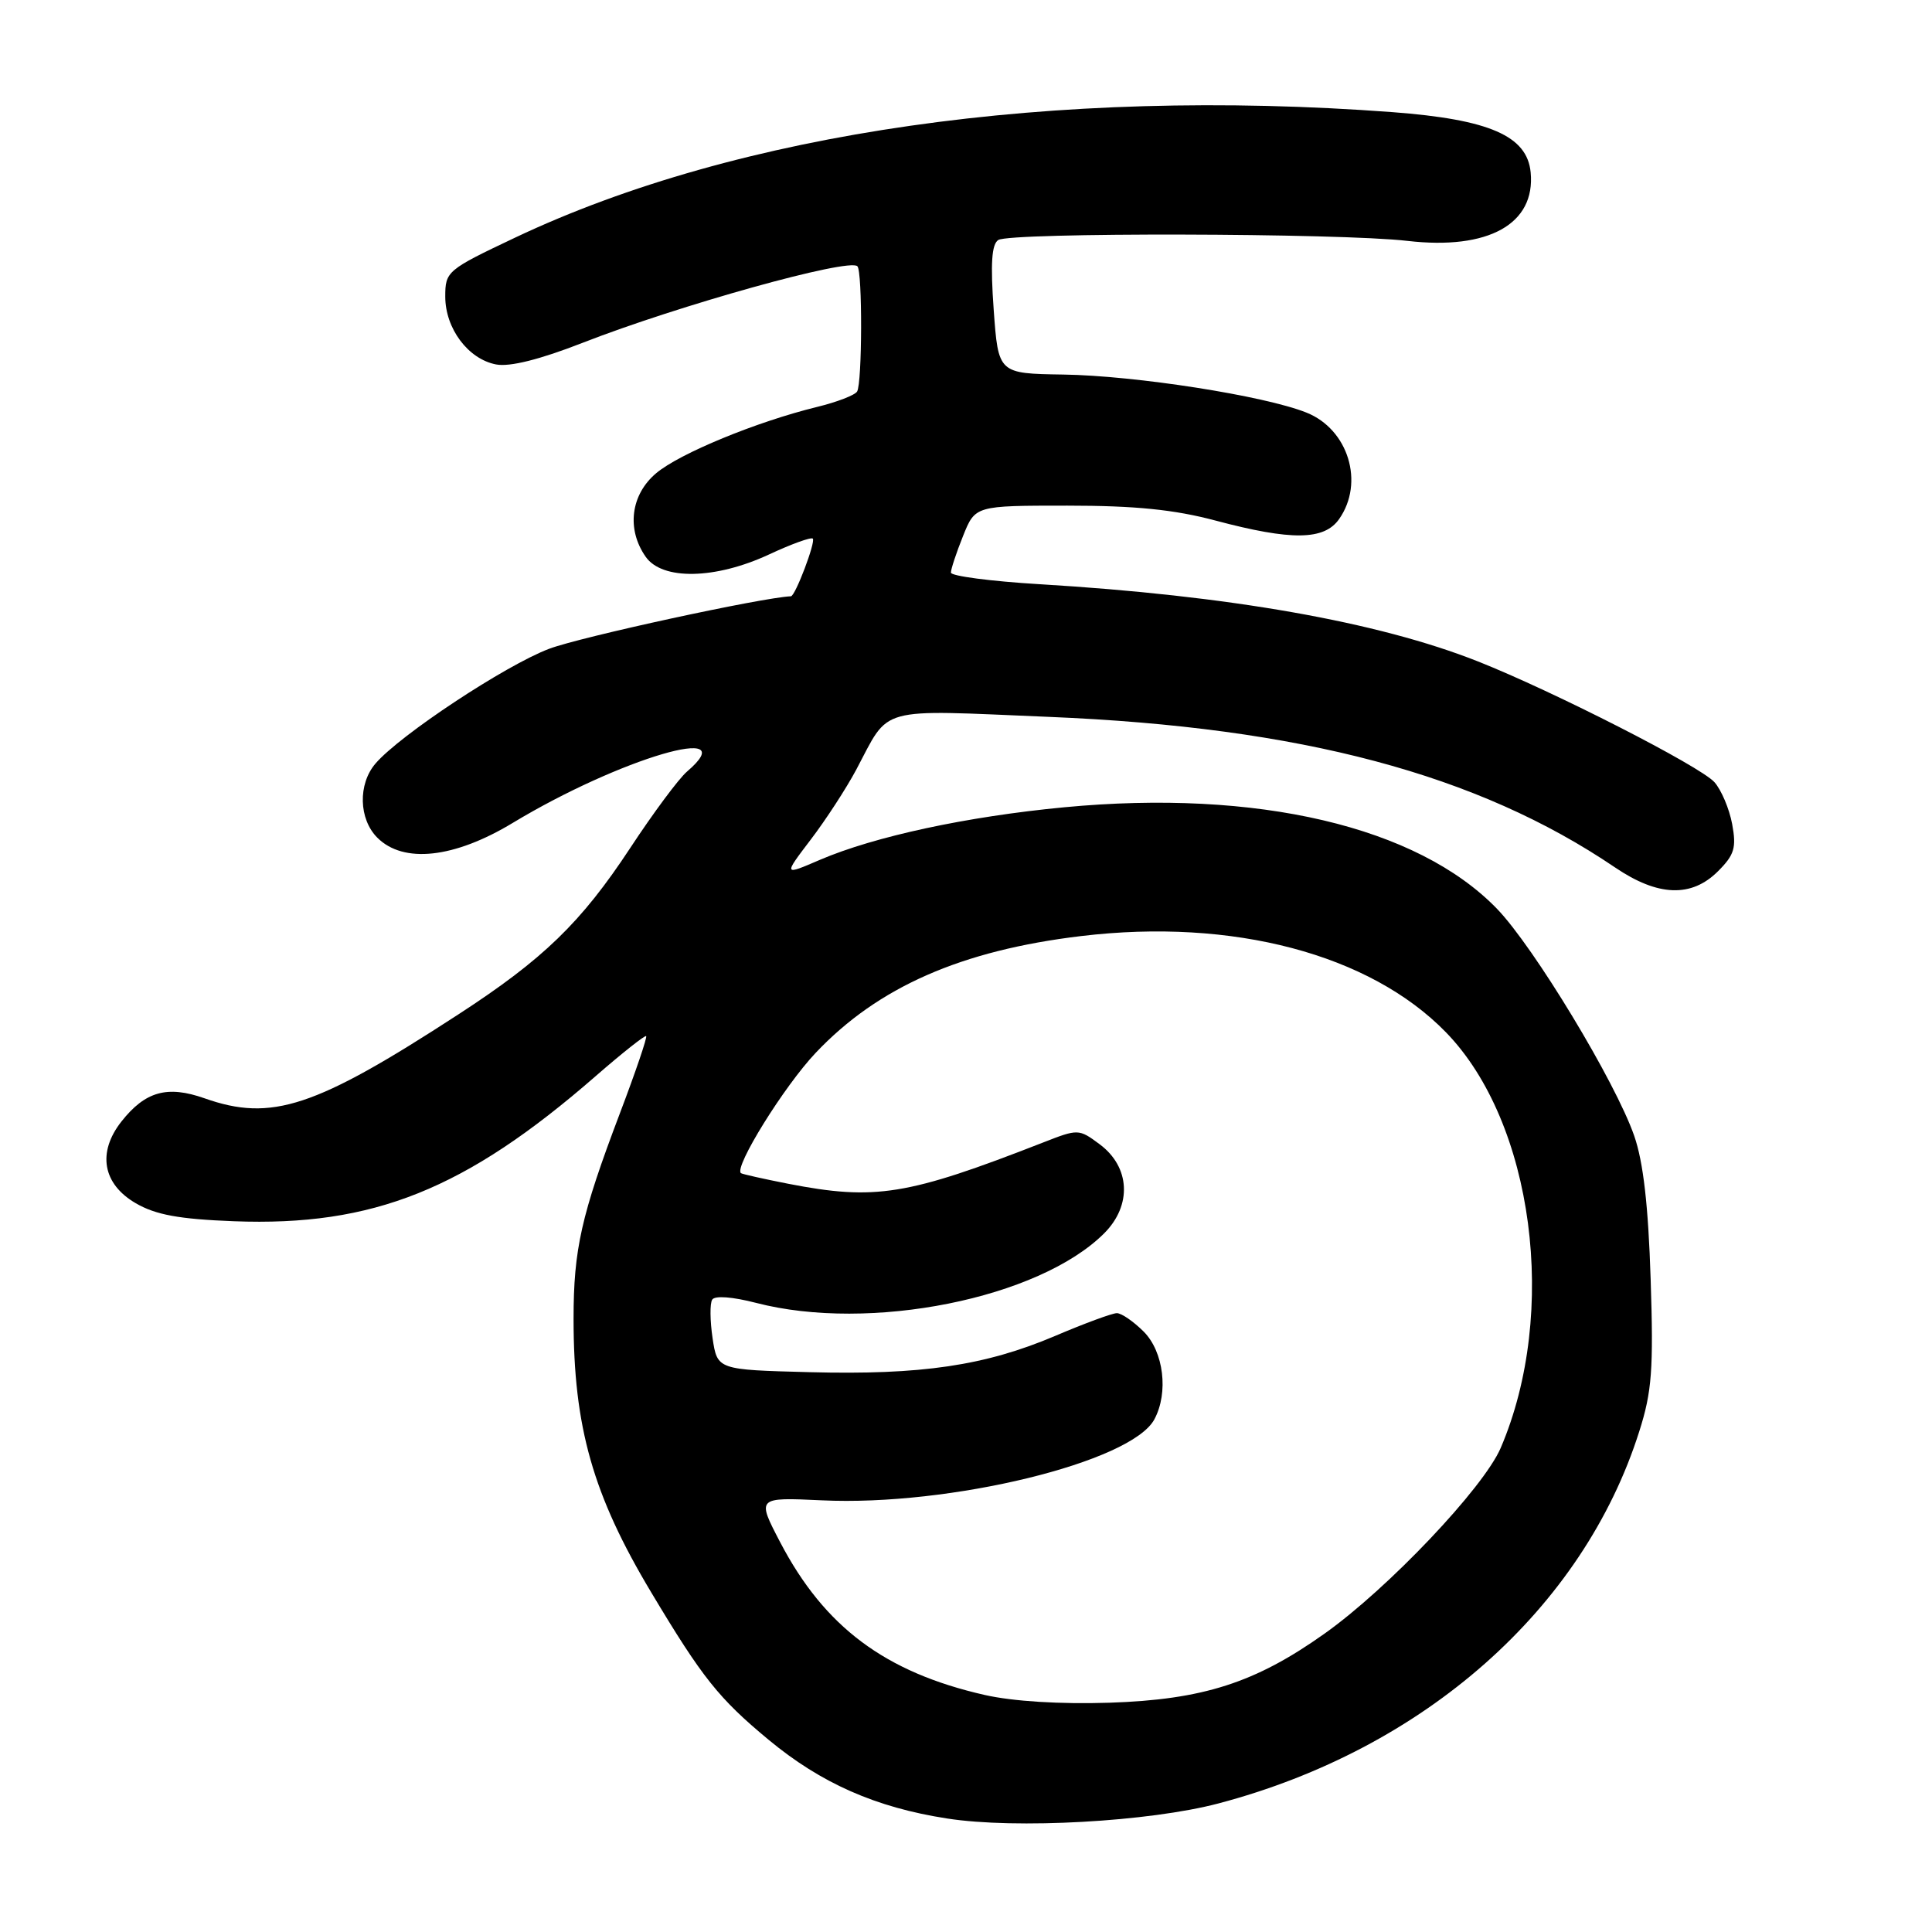 <?xml version="1.0" encoding="UTF-8" standalone="no"?>
<!DOCTYPE svg PUBLIC "-//W3C//DTD SVG 1.1//EN" "http://www.w3.org/Graphics/SVG/1.1/DTD/svg11.dtd" >
<svg xmlns="http://www.w3.org/2000/svg" xmlns:xlink="http://www.w3.org/1999/xlink" version="1.1" viewBox="0 0 256 256">
 <g >
 <path fill="currentColor"
d=" M 161.47 238.96 C 188.73 231.76 209.77 213.16 217.21 189.67 C 218.89 184.40 219.11 181.46 218.72 169.50 C 218.41 159.78 217.75 153.97 216.54 150.50 C 214.06 143.35 203.23 125.45 198.35 120.41 C 187.78 109.50 166.58 104.54 141.00 106.97 C 128.09 108.20 115.89 110.83 108.65 113.93 C 103.80 116.02 103.80 116.02 107.42 111.26 C 109.42 108.64 112.13 104.47 113.45 102.00 C 117.98 93.48 115.96 94.03 139.00 94.99 C 172.41 96.37 195.78 102.59 214.00 114.94 C 219.69 118.80 224.13 118.96 227.65 115.44 C 229.82 113.27 230.10 112.33 229.52 109.19 C 229.14 107.16 228.08 104.66 227.17 103.64 C 225.28 101.53 205.90 91.63 195.83 87.64 C 182.57 82.39 162.81 78.91 137.73 77.41 C 131.28 77.02 126.00 76.33 126.00 75.87 C 126.00 75.42 126.72 73.23 127.61 71.02 C 129.22 67.00 129.22 67.00 141.43 67.00 C 150.41 67.00 155.60 67.52 161.07 68.98 C 171.15 71.66 175.46 71.60 177.44 68.78 C 180.83 63.95 178.66 56.88 173.11 54.67 C 167.55 52.44 150.46 49.77 140.89 49.63 C 132.28 49.50 132.28 49.50 131.67 41.04 C 131.23 34.92 131.40 32.36 132.28 31.80 C 133.89 30.78 177.54 30.87 186.50 31.92 C 197.22 33.16 203.48 29.68 202.82 22.84 C 202.36 18.01 197.36 15.83 184.52 14.86 C 139.66 11.50 97.83 17.48 68.27 31.48 C 59.23 35.76 59.00 35.96 59.00 39.30 C 59.00 43.53 62.03 47.58 65.73 48.29 C 67.54 48.64 71.53 47.64 77.21 45.42 C 89.90 40.46 112.50 34.16 113.61 35.28 C 114.29 35.95 114.25 50.78 113.57 51.88 C 113.28 52.36 110.89 53.28 108.27 53.92 C 100.25 55.88 90.06 60.08 86.95 62.70 C 83.57 65.54 82.99 70.12 85.56 73.78 C 87.75 76.91 94.78 76.78 101.90 73.47 C 104.86 72.09 107.48 71.14 107.70 71.37 C 108.11 71.78 105.38 78.99 104.80 79.01 C 101.06 79.16 76.94 84.39 72.76 85.97 C 66.97 88.16 52.98 97.40 49.75 101.18 C 47.42 103.90 47.53 108.53 50.00 111.00 C 53.46 114.46 60.18 113.73 67.94 109.04 C 82.09 100.50 98.81 95.58 91.03 102.24 C 89.94 103.17 86.56 107.72 83.51 112.36 C 76.99 122.26 71.99 127.10 60.74 134.41 C 41.74 146.77 35.99 148.67 27.10 145.53 C 22.16 143.79 19.24 144.61 16.08 148.62 C 12.87 152.71 13.60 156.88 17.98 159.43 C 20.63 160.97 23.71 161.54 30.98 161.82 C 49.43 162.53 61.67 157.63 78.92 142.60 C 82.45 139.52 85.47 137.14 85.62 137.29 C 85.78 137.45 84.21 142.06 82.13 147.54 C 77.01 161.05 76.00 165.54 76.00 174.76 C 76.00 189.08 78.55 198.08 86.29 211.00 C 93.07 222.33 95.24 225.05 101.82 230.51 C 108.78 236.29 116.05 239.50 125.50 240.96 C 134.59 242.38 152.27 241.39 161.47 238.96 Z  M 130.47 224.59 C 117.28 221.59 109.25 215.58 103.38 204.36 C 100.27 198.40 100.27 198.40 108.88 198.80 C 125.86 199.61 149.92 193.75 152.96 188.07 C 154.86 184.53 154.20 179.11 151.55 176.45 C 150.20 175.10 148.60 174.00 147.99 174.00 C 147.39 174.00 143.72 175.35 139.85 177.00 C 130.54 180.96 122.09 182.21 107.27 181.82 C 95.05 181.50 95.05 181.50 94.42 177.32 C 94.08 175.02 94.05 172.72 94.37 172.21 C 94.71 171.65 97.05 171.83 100.19 172.64 C 115.26 176.55 137.65 172.07 146.31 163.42 C 150.02 159.71 149.76 154.63 145.71 151.62 C 142.95 149.57 142.86 149.57 138.21 151.39 C 120.21 158.42 115.99 159.10 104.42 156.85 C 101.16 156.21 98.36 155.58 98.18 155.45 C 97.22 154.69 103.90 143.92 108.09 139.50 C 116.34 130.78 127.38 125.93 143.28 124.03 C 163.35 121.63 181.50 126.42 191.59 136.78 C 203.21 148.72 206.54 173.92 198.85 191.86 C 196.58 197.15 183.92 210.50 175.50 216.47 C 166.32 222.99 159.40 225.21 147.00 225.62 C 140.45 225.83 134.23 225.44 130.47 224.59 Z "/>
</g>
</svg>